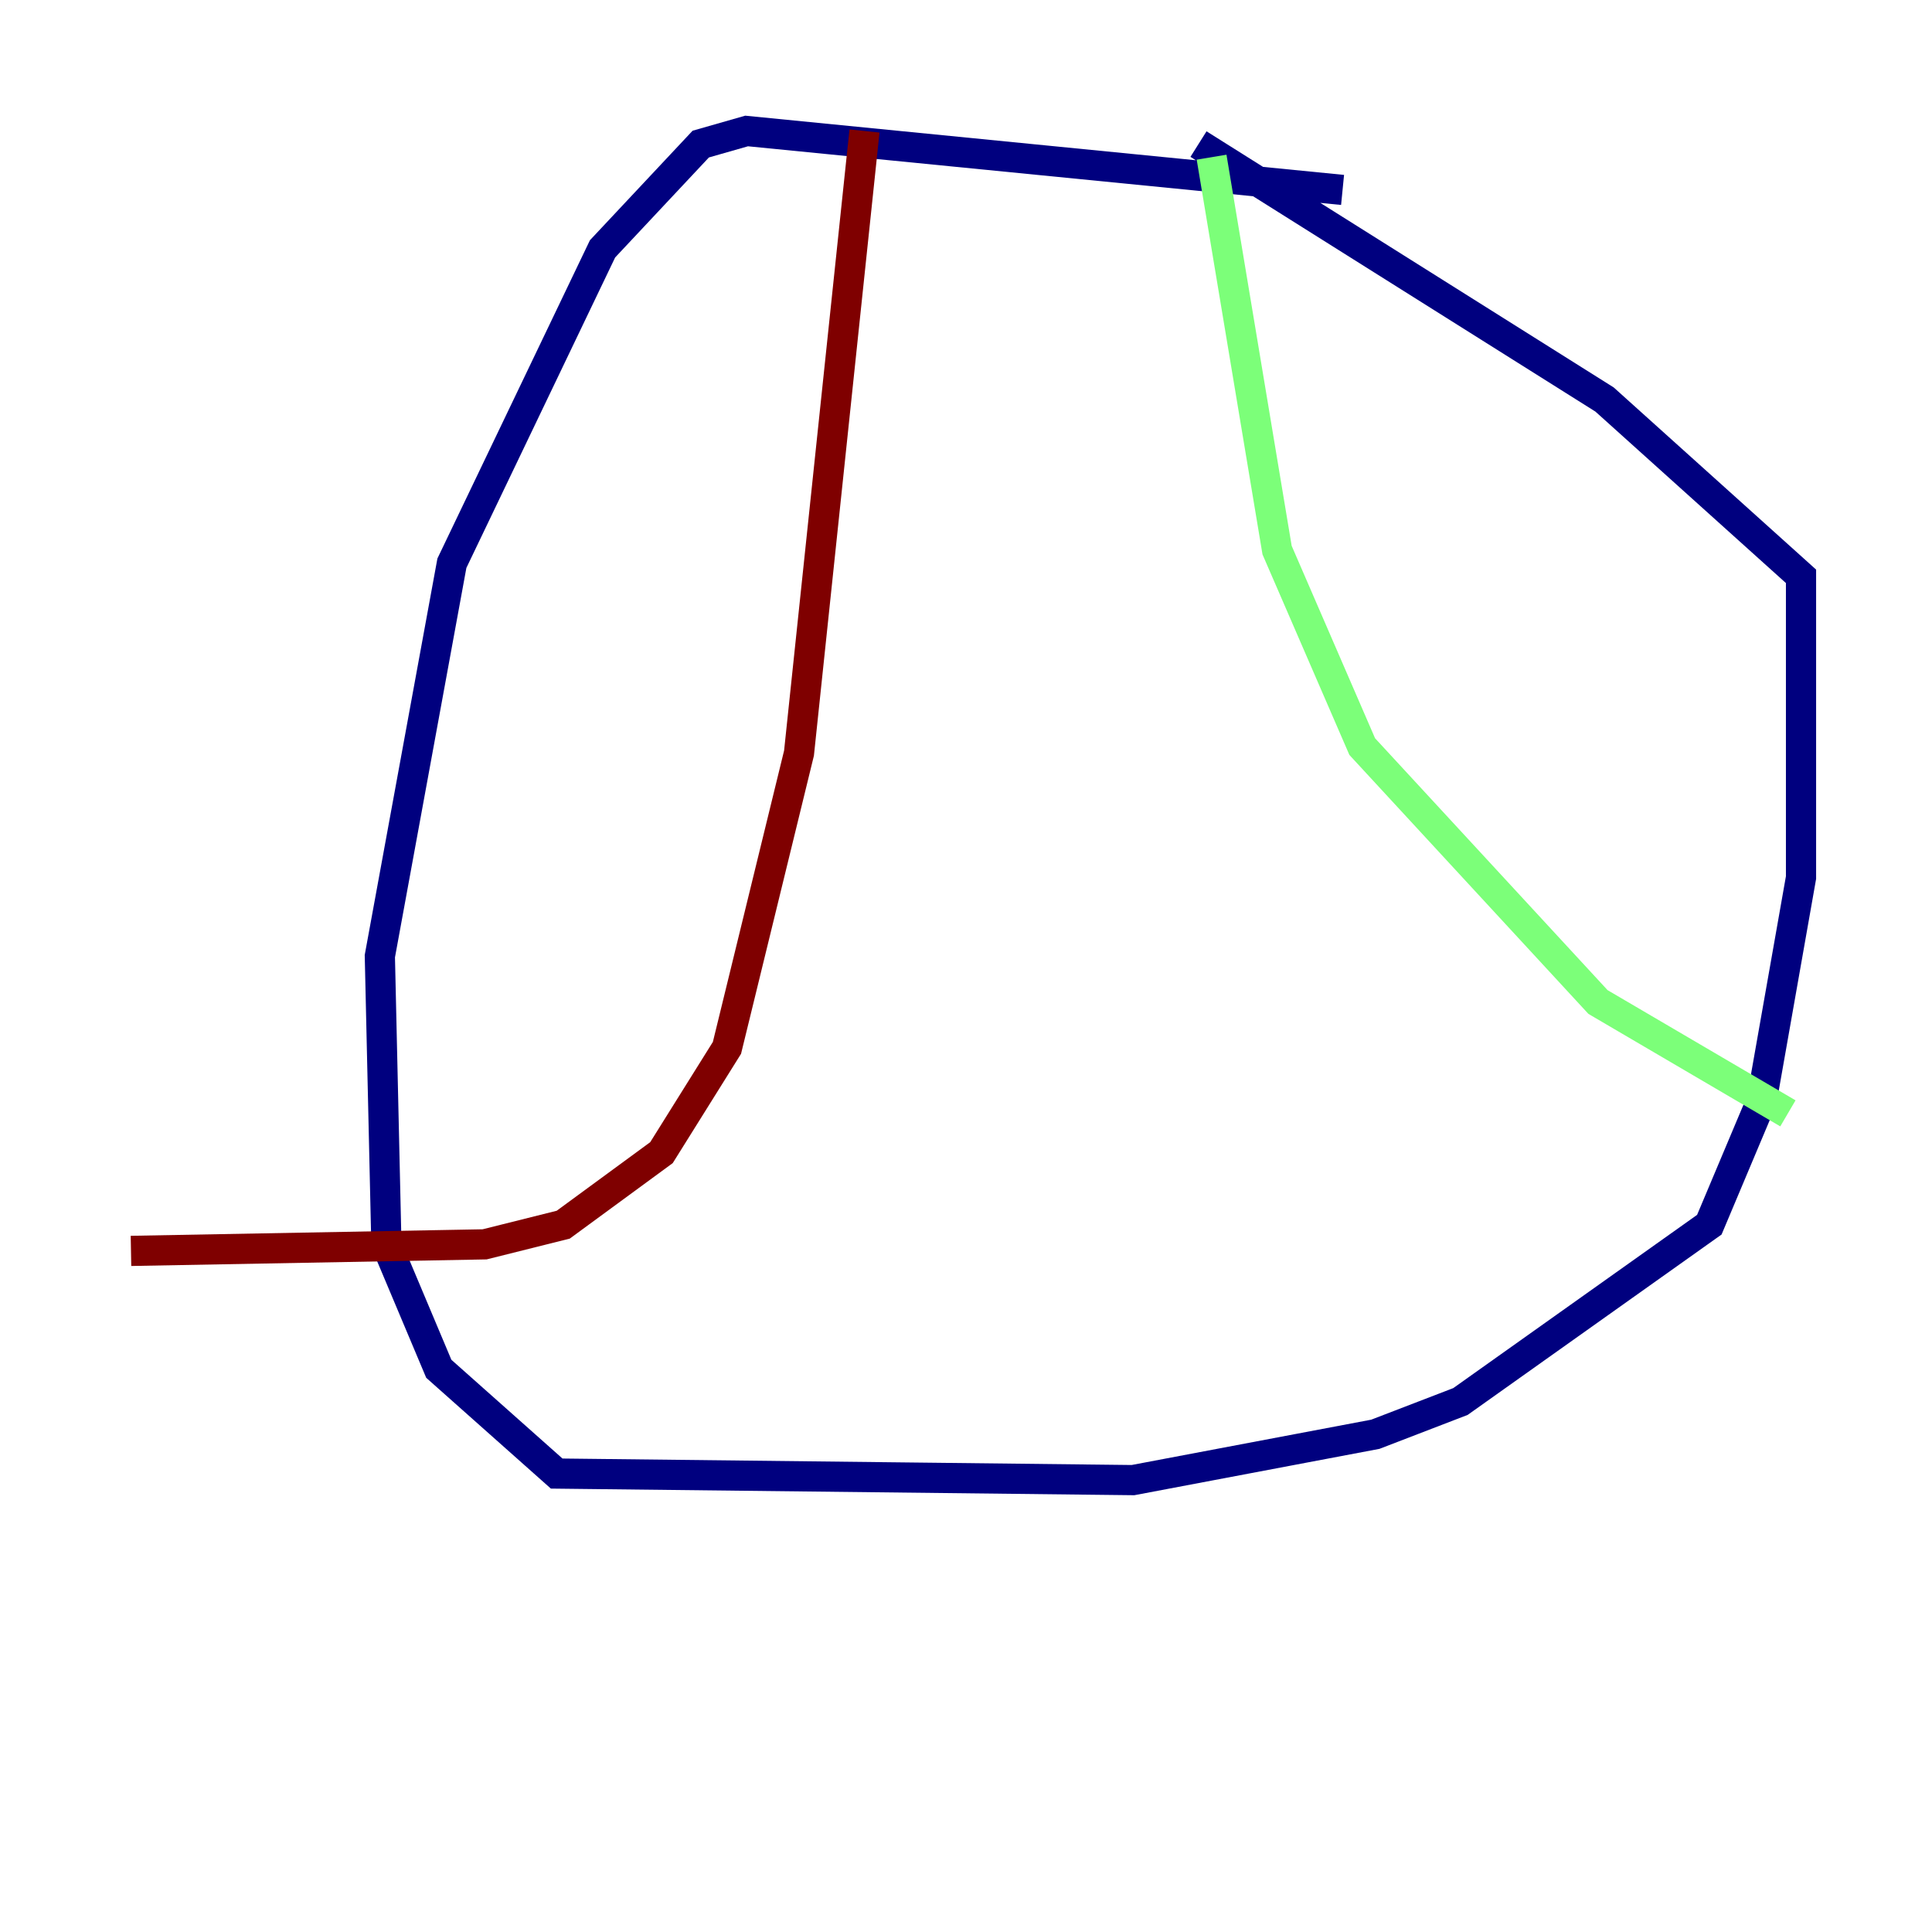 <?xml version="1.0" encoding="utf-8" ?>
<svg baseProfile="tiny" height="128" version="1.2" viewBox="0,0,128,128" width="128" xmlns="http://www.w3.org/2000/svg" xmlns:ev="http://www.w3.org/2001/xml-events" xmlns:xlink="http://www.w3.org/1999/xlink"><defs /><polyline fill="none" points="88.949,12.583 49.464,8.678 46.427,9.546 39.919,16.488 29.939,37.315 25.166,63.349 25.6,82.441 29.071,90.685 36.881,97.627 75.064,98.061 91.119,95.024 96.759,92.854 113.248,81.139 116.719,72.895 119.322,58.142 119.322,38.183 106.305,26.468 79.403,9.546" stroke="#00007f" stroke-width="2" /><polyline fill="none" points="80.271,10.414 84.61,36.447 90.251,49.464 105.871,66.386 118.454,73.763" stroke="#7cff79" stroke-width="2" /><polyline fill="none" points="57.275,8.678 52.936,49.898 48.163,69.424 43.824,76.366 37.315,81.139 32.108,82.441 8.678,82.875" stroke="#7f0000" stroke-width="2" /></svg>
